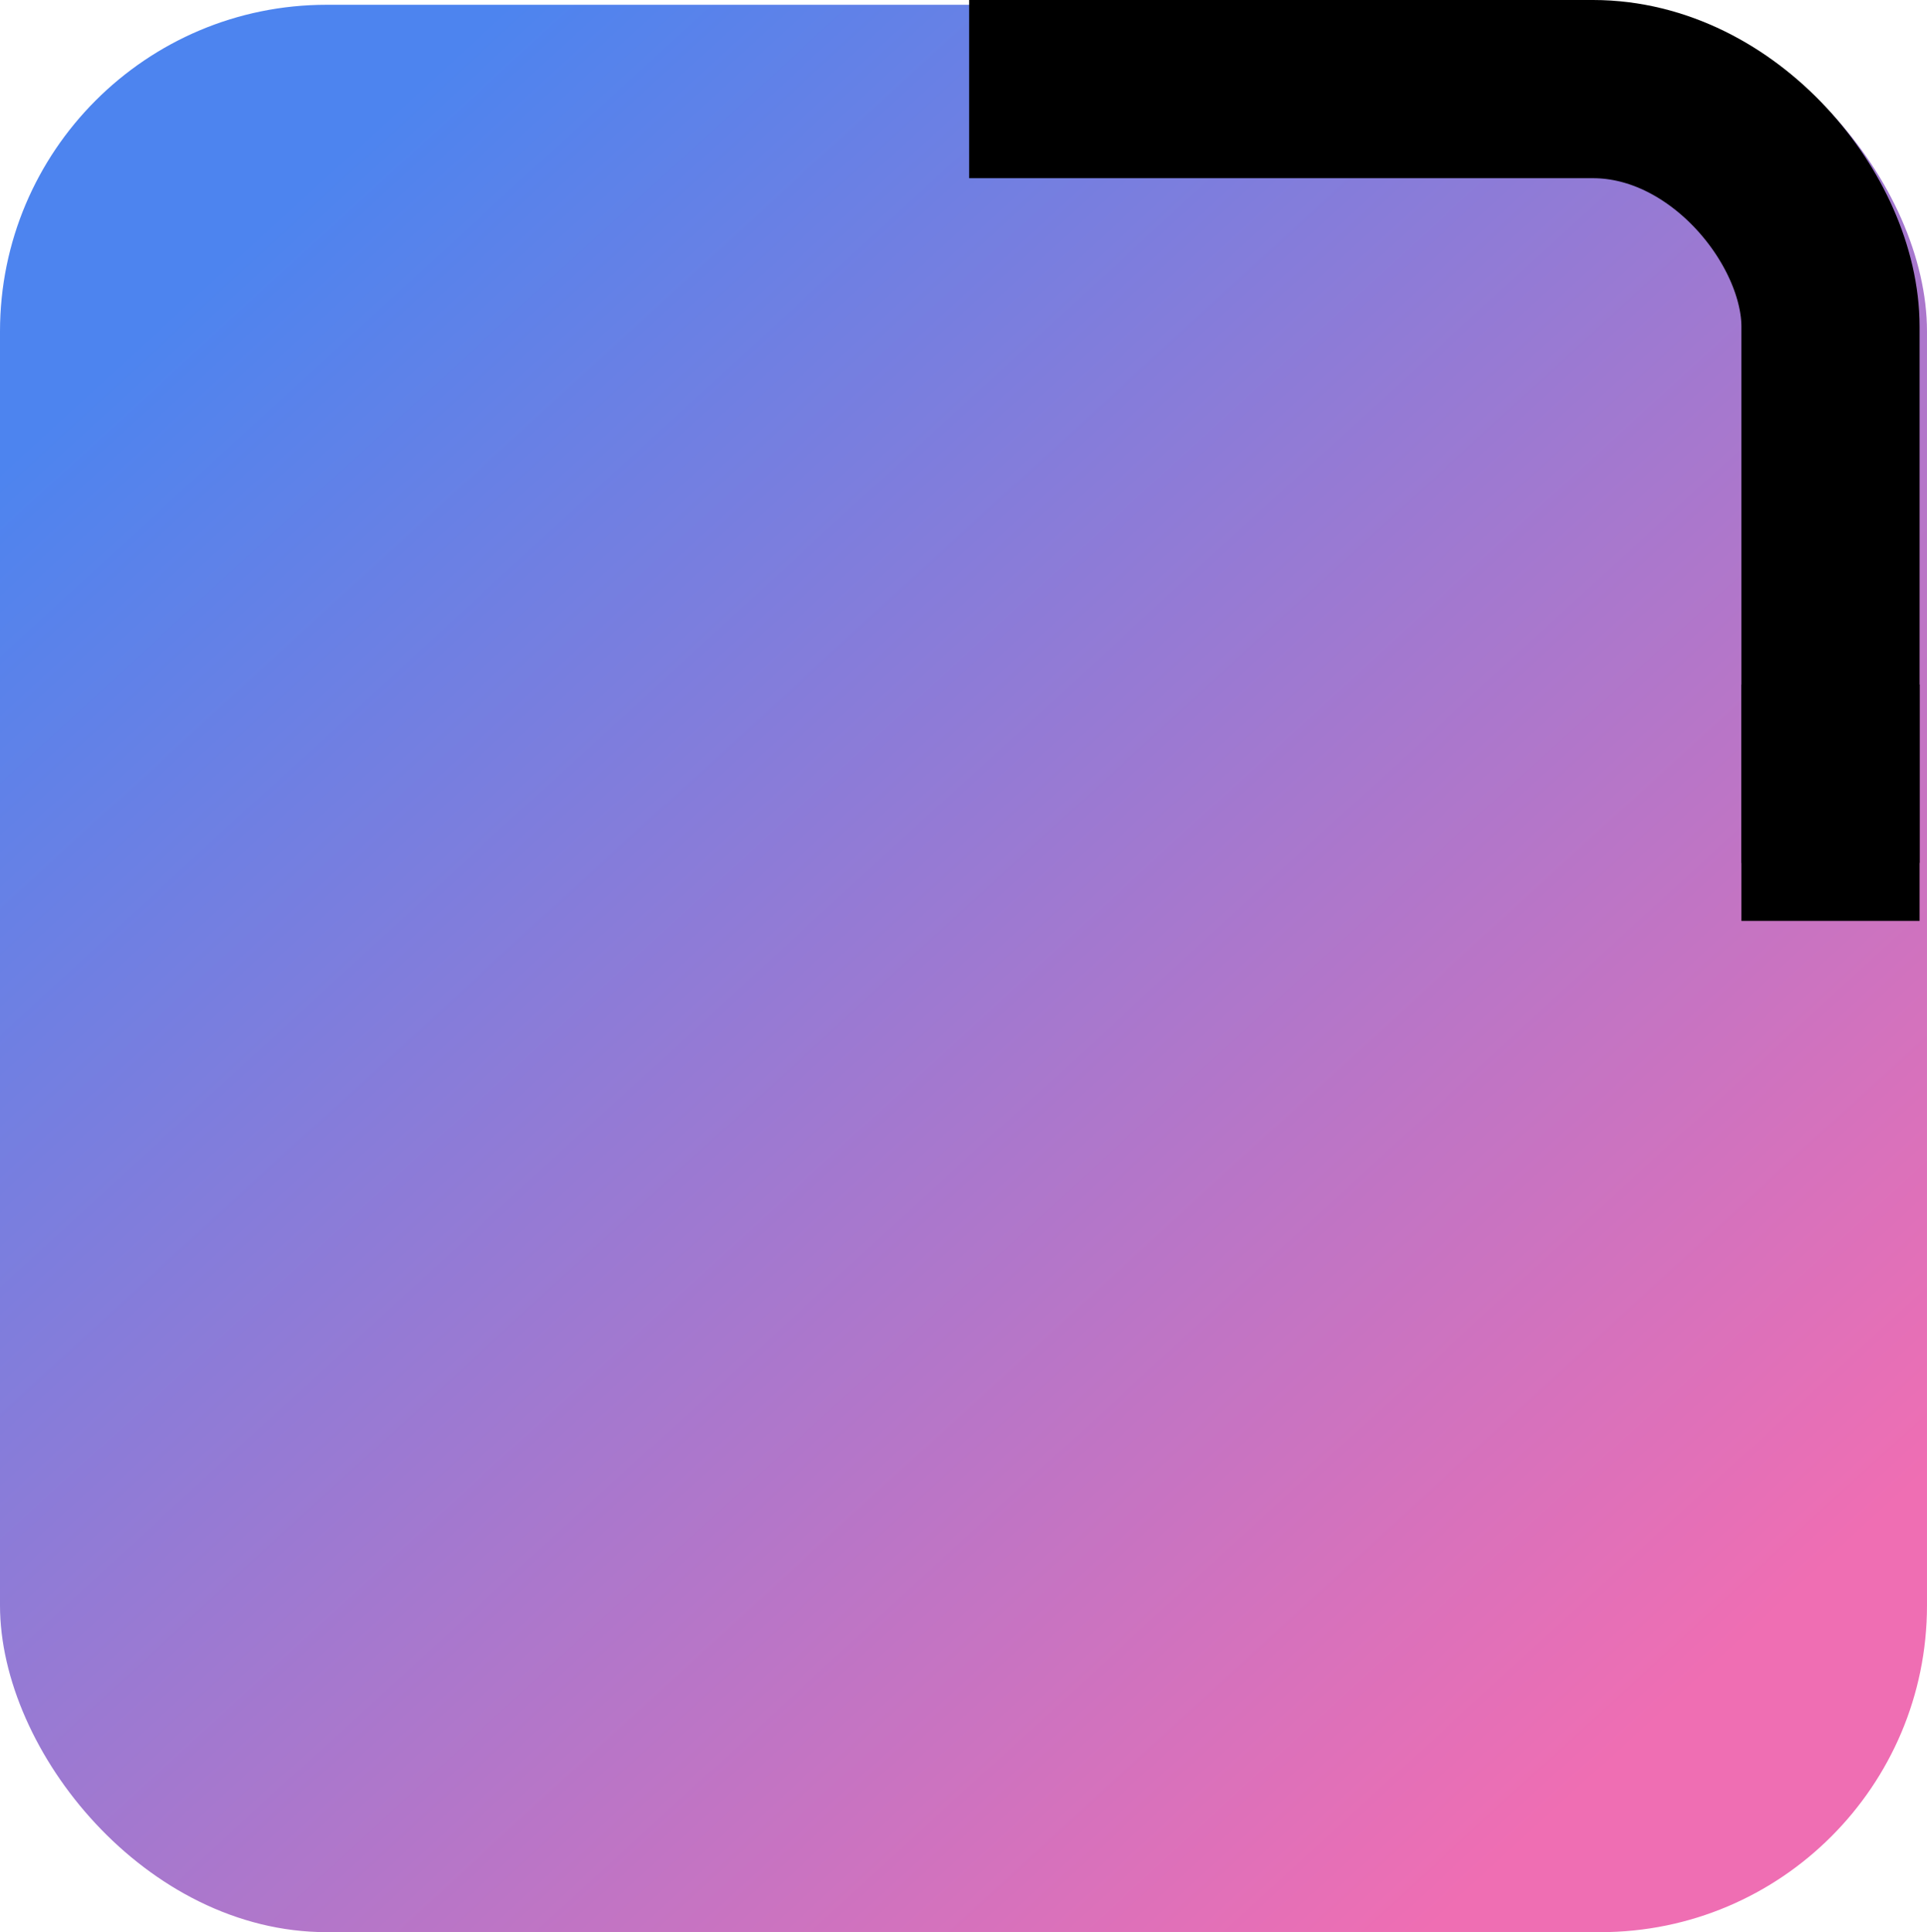 <svg xmlns="http://www.w3.org/2000/svg" xmlns:xlink="http://www.w3.org/1999/xlink" width="64.896" height="65.056" viewBox="0 0 64.896 65.056">
  <defs>
    <linearGradient id="linear-gradient" x1="0.129" y1="0.128" x2="0.84" y2="0.904" gradientUnits="objectBoundingBox">
      <stop offset="0" stop-color="#4d84ef"/>
      <stop offset="1" stop-color="#ef6eb3"/>
    </linearGradient>
    <clipPath id="clip-path">
      <rect x="57" y="60" width="45.009" height="6.009" fill="none"/>
    </clipPath>
    <clipPath id="clip-path-2">
      <rect x="70" width="32.009" height="31.009" fill="none"/>
    </clipPath>
  </defs>
  <g id="Groupe_255" data-name="Groupe 255" transform="translate(-155.052 -555.48)">
    <rect id="Rectangle_1218" data-name="Rectangle 1218" width="64.896" height="64.896" rx="11" transform="translate(155.052 555.641)" fill="url(#linear-gradient)"/>
    <g id="Groupe_défilant_62" data-name="Groupe défilant 62" transform="translate(117.69 518.527)" clip-path="url(#clip-path)" style="isolation: isolate">
      <g id="Rectangle_1219" data-name="Rectangle 1219" fill="none" stroke="#000" stroke-width="6">
        <rect width="102.008" height="102.008" rx="11" stroke="none"/>
        <rect x="3" y="3" width="96.008" height="96.008" rx="8" fill="none"/>
      </g>
    </g>
    <g id="Groupe_défilant_63" data-name="Groupe défilant 63" transform="translate(117.69 555.48)" clip-path="url(#clip-path-2)" style="isolation: isolate">
      <g id="Rectangle_1220" data-name="Rectangle 1220" fill="none" stroke="#000" stroke-width="6">
        <rect width="102.008" height="102.008" rx="11" stroke="none"/>
        <rect x="3" y="3" width="96.008" height="96.008" rx="8" fill="none"/>
      </g>
    </g>
  </g>
</svg>
